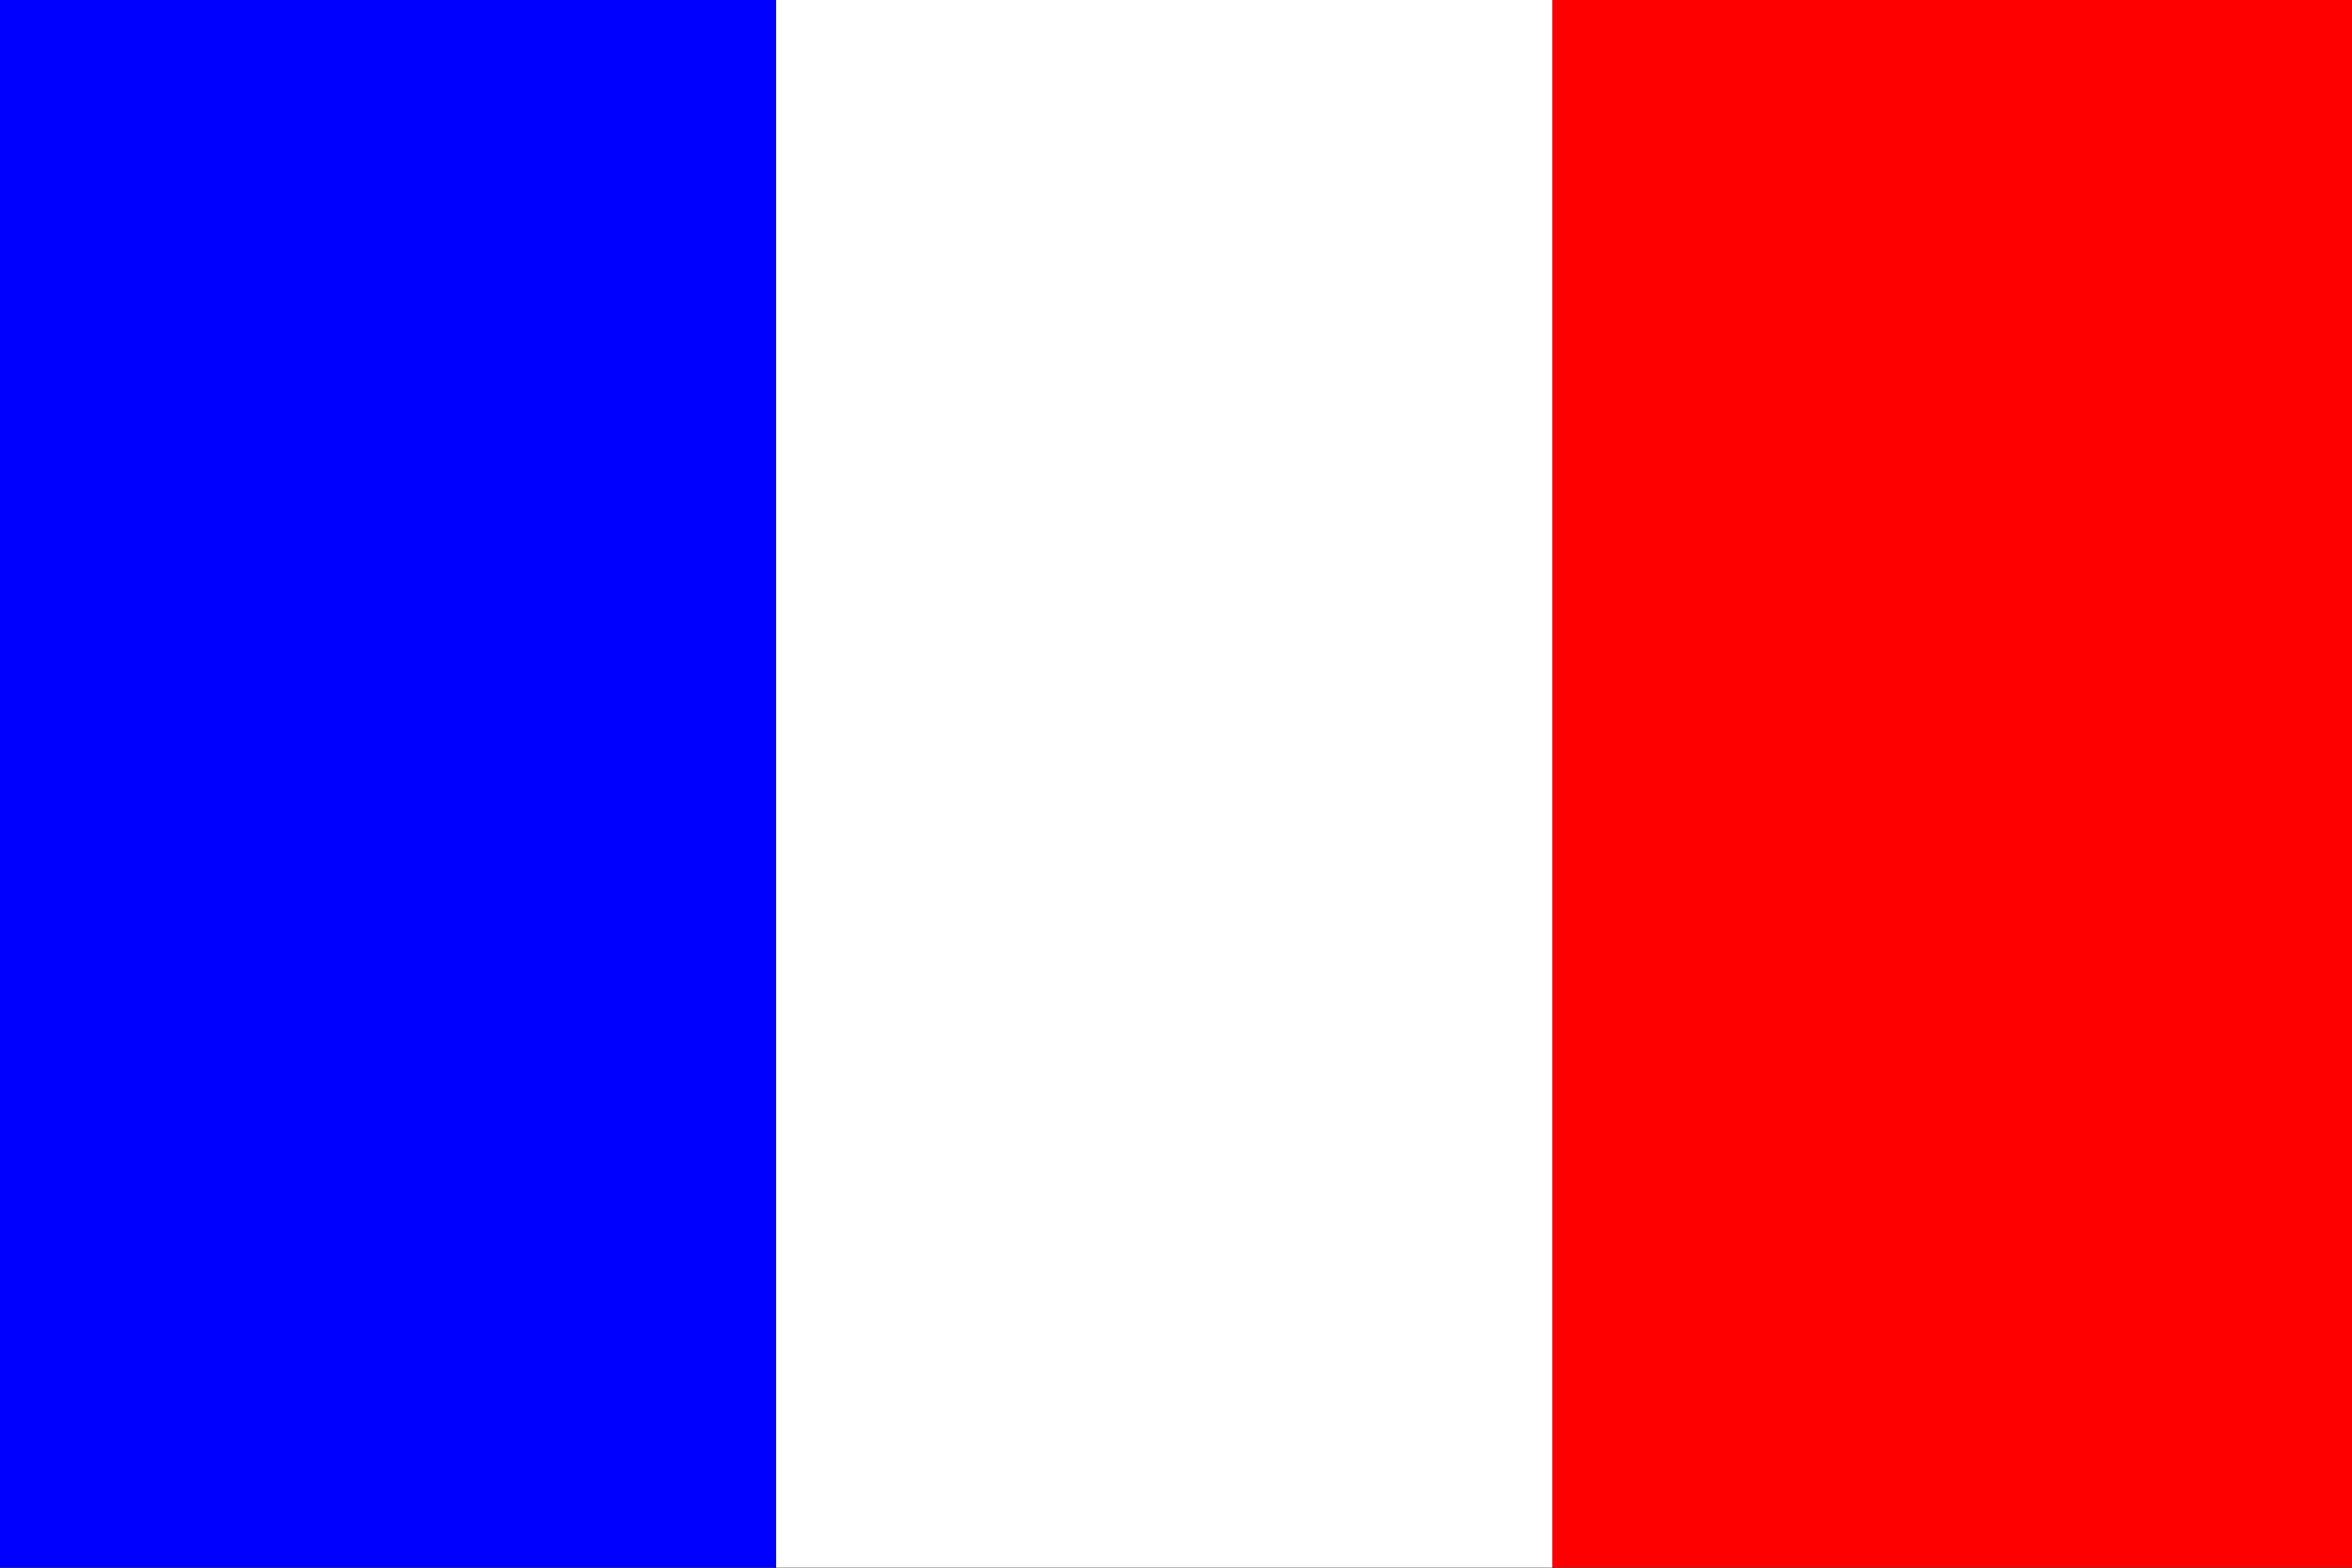 <?xml version="1.0" standalone="no"?>
<!DOCTYPE svg PUBLIC "-//W3C//DTD SVG 1.1//EN" "http://www.w3.org/Graphics/SVG/1.1/DTD/svg11.dtd">

<svg width="200" height="133.33" 
  xmlns="http://www.w3.org/2000/svg"
  xmlns:xlink="http://www.w3.org/1999/xlink">


<rect width="100%" height="100%" fill="#333333" stroke="none"/>


<rect x="0" y="0" width="200" height="133.33" rx="0" style="stroke:black; fill:white"/>
<rect x="0" y="0" width="66.0" height="133.33" rx="0" fill="blue"/>
<rect x="66.0" y="0" width="66.0" height="133.33" rx="0" fill="white"/>
<rect x="132.0" y="0" width="68.0" height="133.33" rx="0" fill="red"/>

</svg>